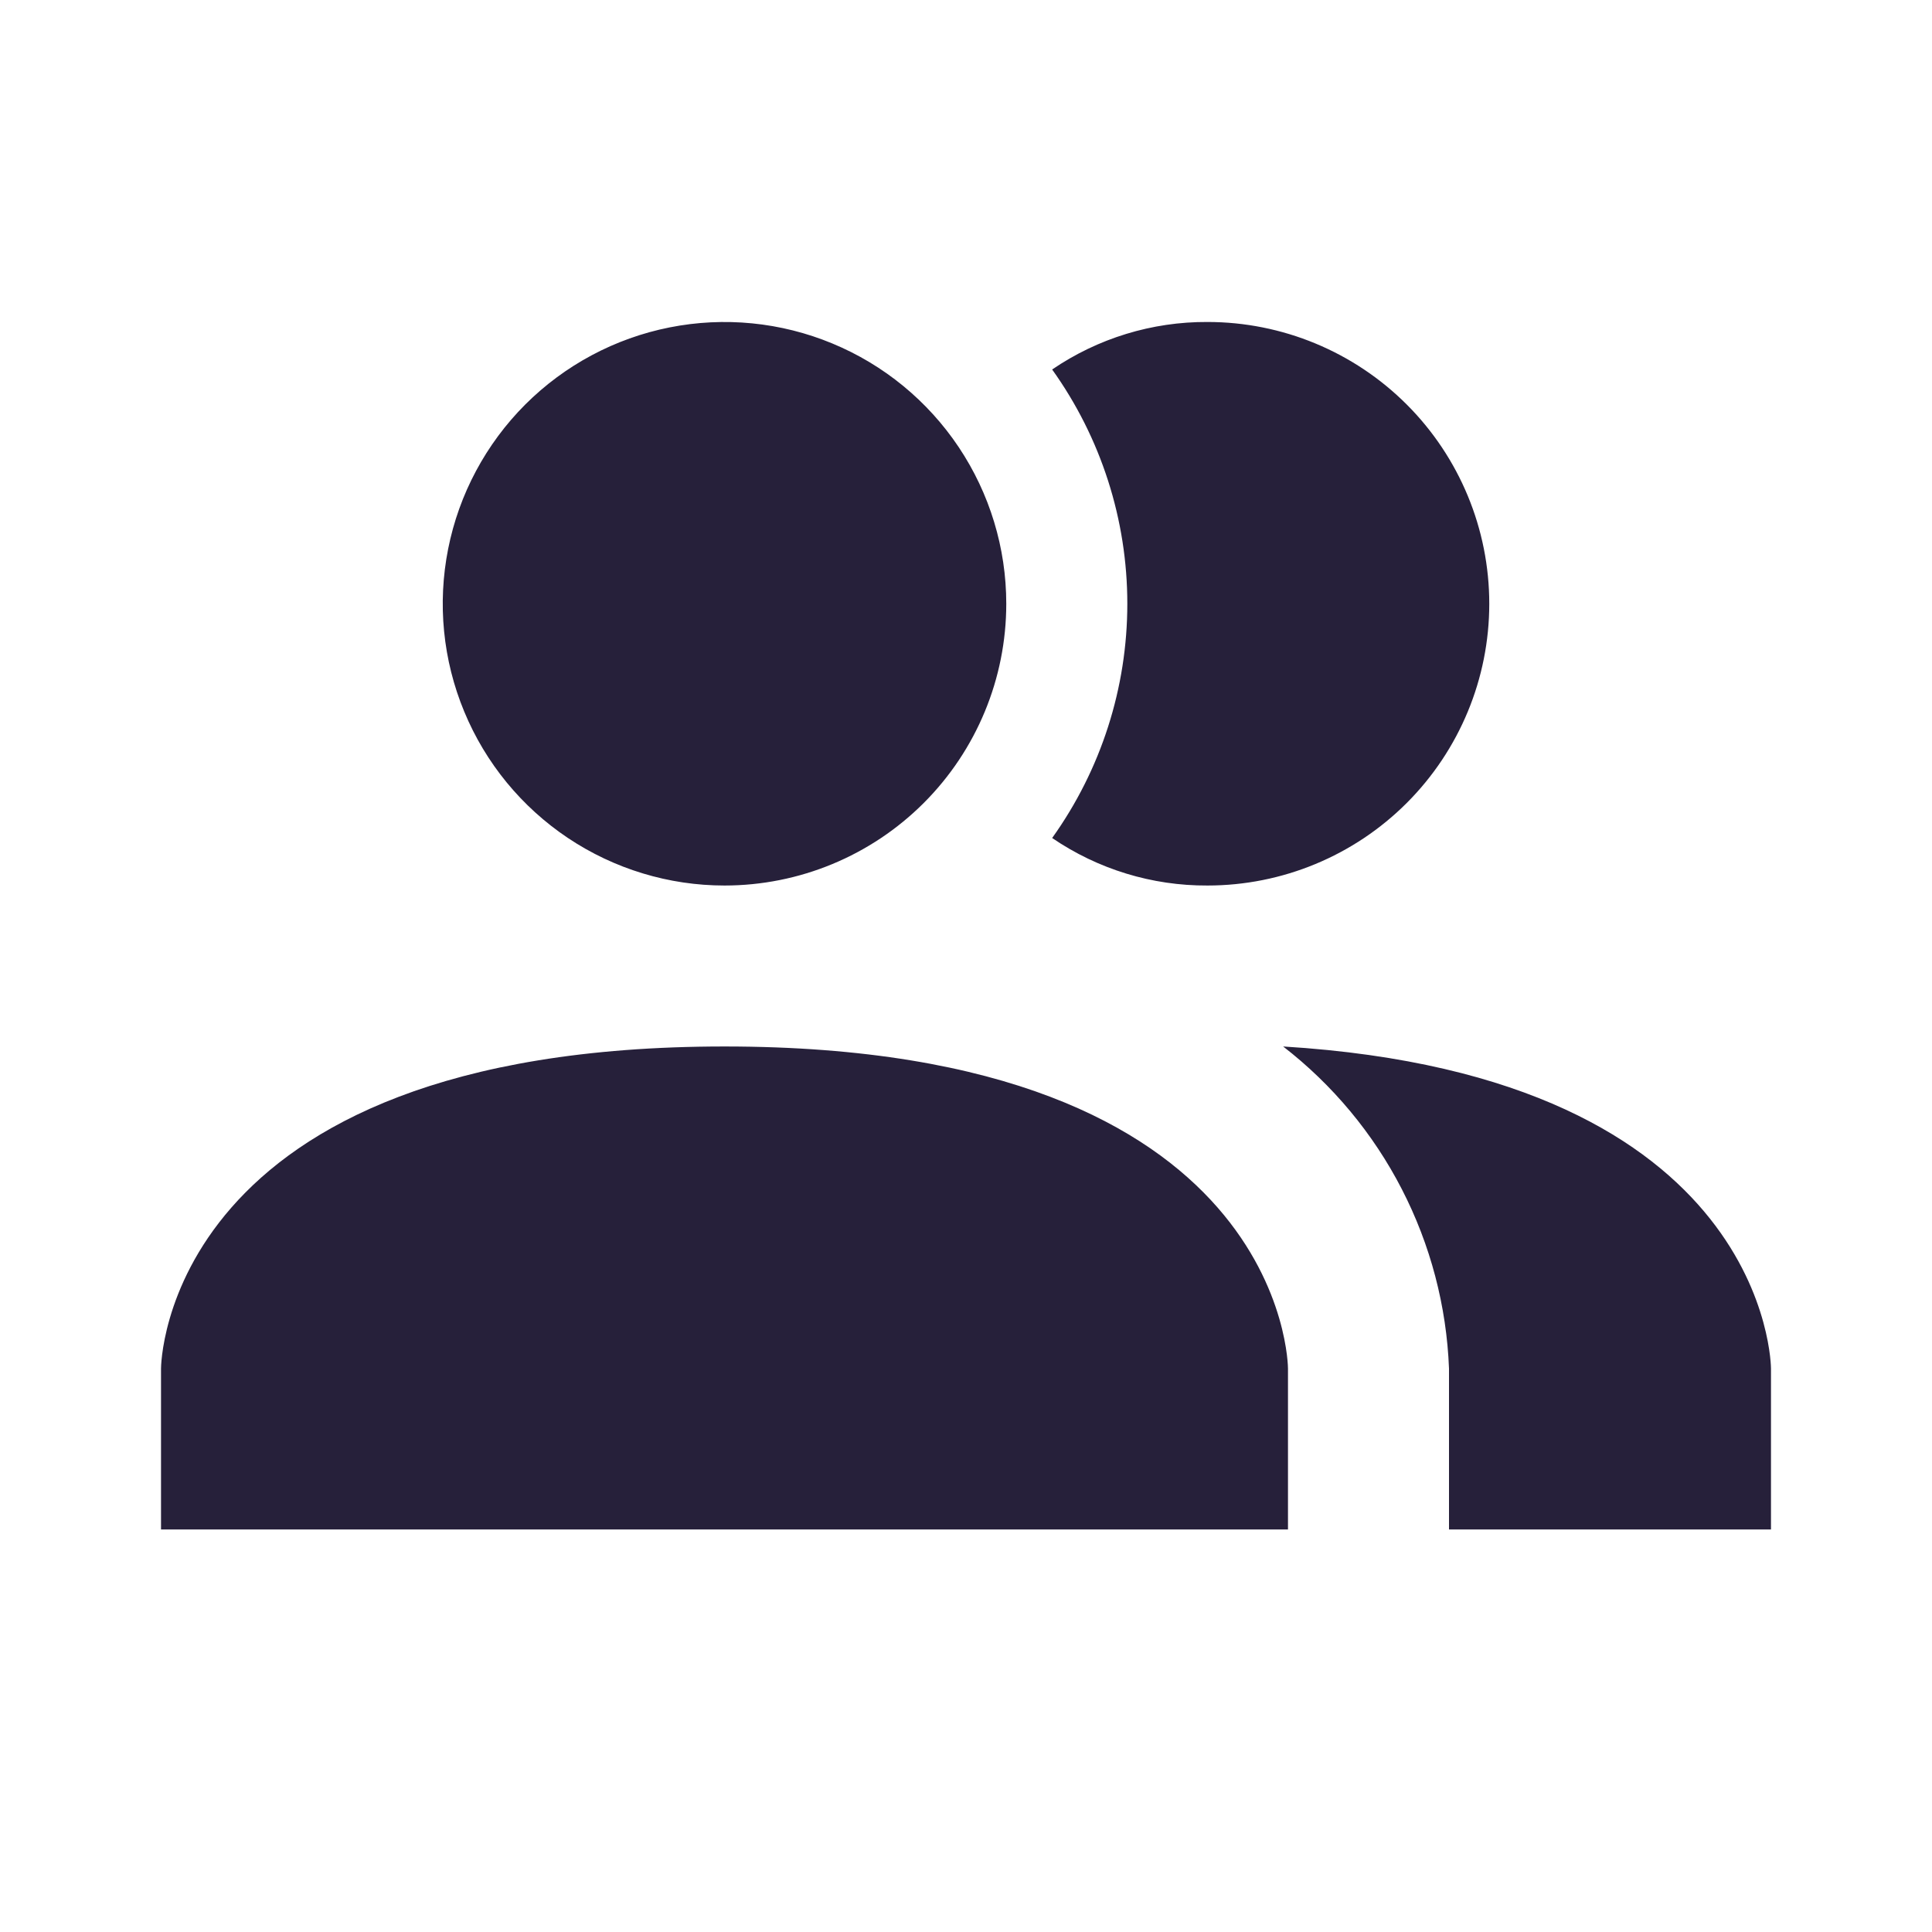 <svg width="32" height="32" viewBox="0 0 32 32" fill="none" xmlns="http://www.w3.org/2000/svg">
<path d="M21.333 22.667V25.333H2.667V22.667C2.667 22.667 2.667 17.333 12 17.333C21.333 17.333 21.333 22.667 21.333 22.667ZM16.667 10C16.667 9.077 16.393 8.175 15.88 7.407C15.367 6.64 14.639 6.042 13.786 5.689C12.933 5.335 11.995 5.243 11.09 5.423C10.184 5.603 9.353 6.048 8.7 6.7C8.048 7.353 7.603 8.184 7.423 9.09C7.243 9.995 7.335 10.933 7.689 11.786C8.042 12.639 8.64 13.367 9.407 13.88C10.175 14.393 11.077 14.667 12 14.667C13.238 14.667 14.425 14.175 15.3 13.3C16.175 12.425 16.667 11.238 16.667 10V10ZM21.253 17.333C22.073 17.968 22.744 18.774 23.218 19.695C23.693 20.617 23.96 21.631 24 22.667V25.333H29.333V22.667C29.333 22.667 29.333 17.827 21.253 17.333ZM20 5.333C19.082 5.328 18.185 5.603 17.427 6.12C18.237 7.252 18.672 8.608 18.672 10C18.672 11.392 18.237 12.748 17.427 13.88C18.185 14.397 19.082 14.672 20 14.667C21.238 14.667 22.425 14.175 23.3 13.3C24.175 12.425 24.667 11.238 24.667 10C24.667 8.762 24.175 7.575 23.3 6.7C22.425 5.825 21.238 5.333 20 5.333V5.333Z" fill="#26203A"/>
</svg>
